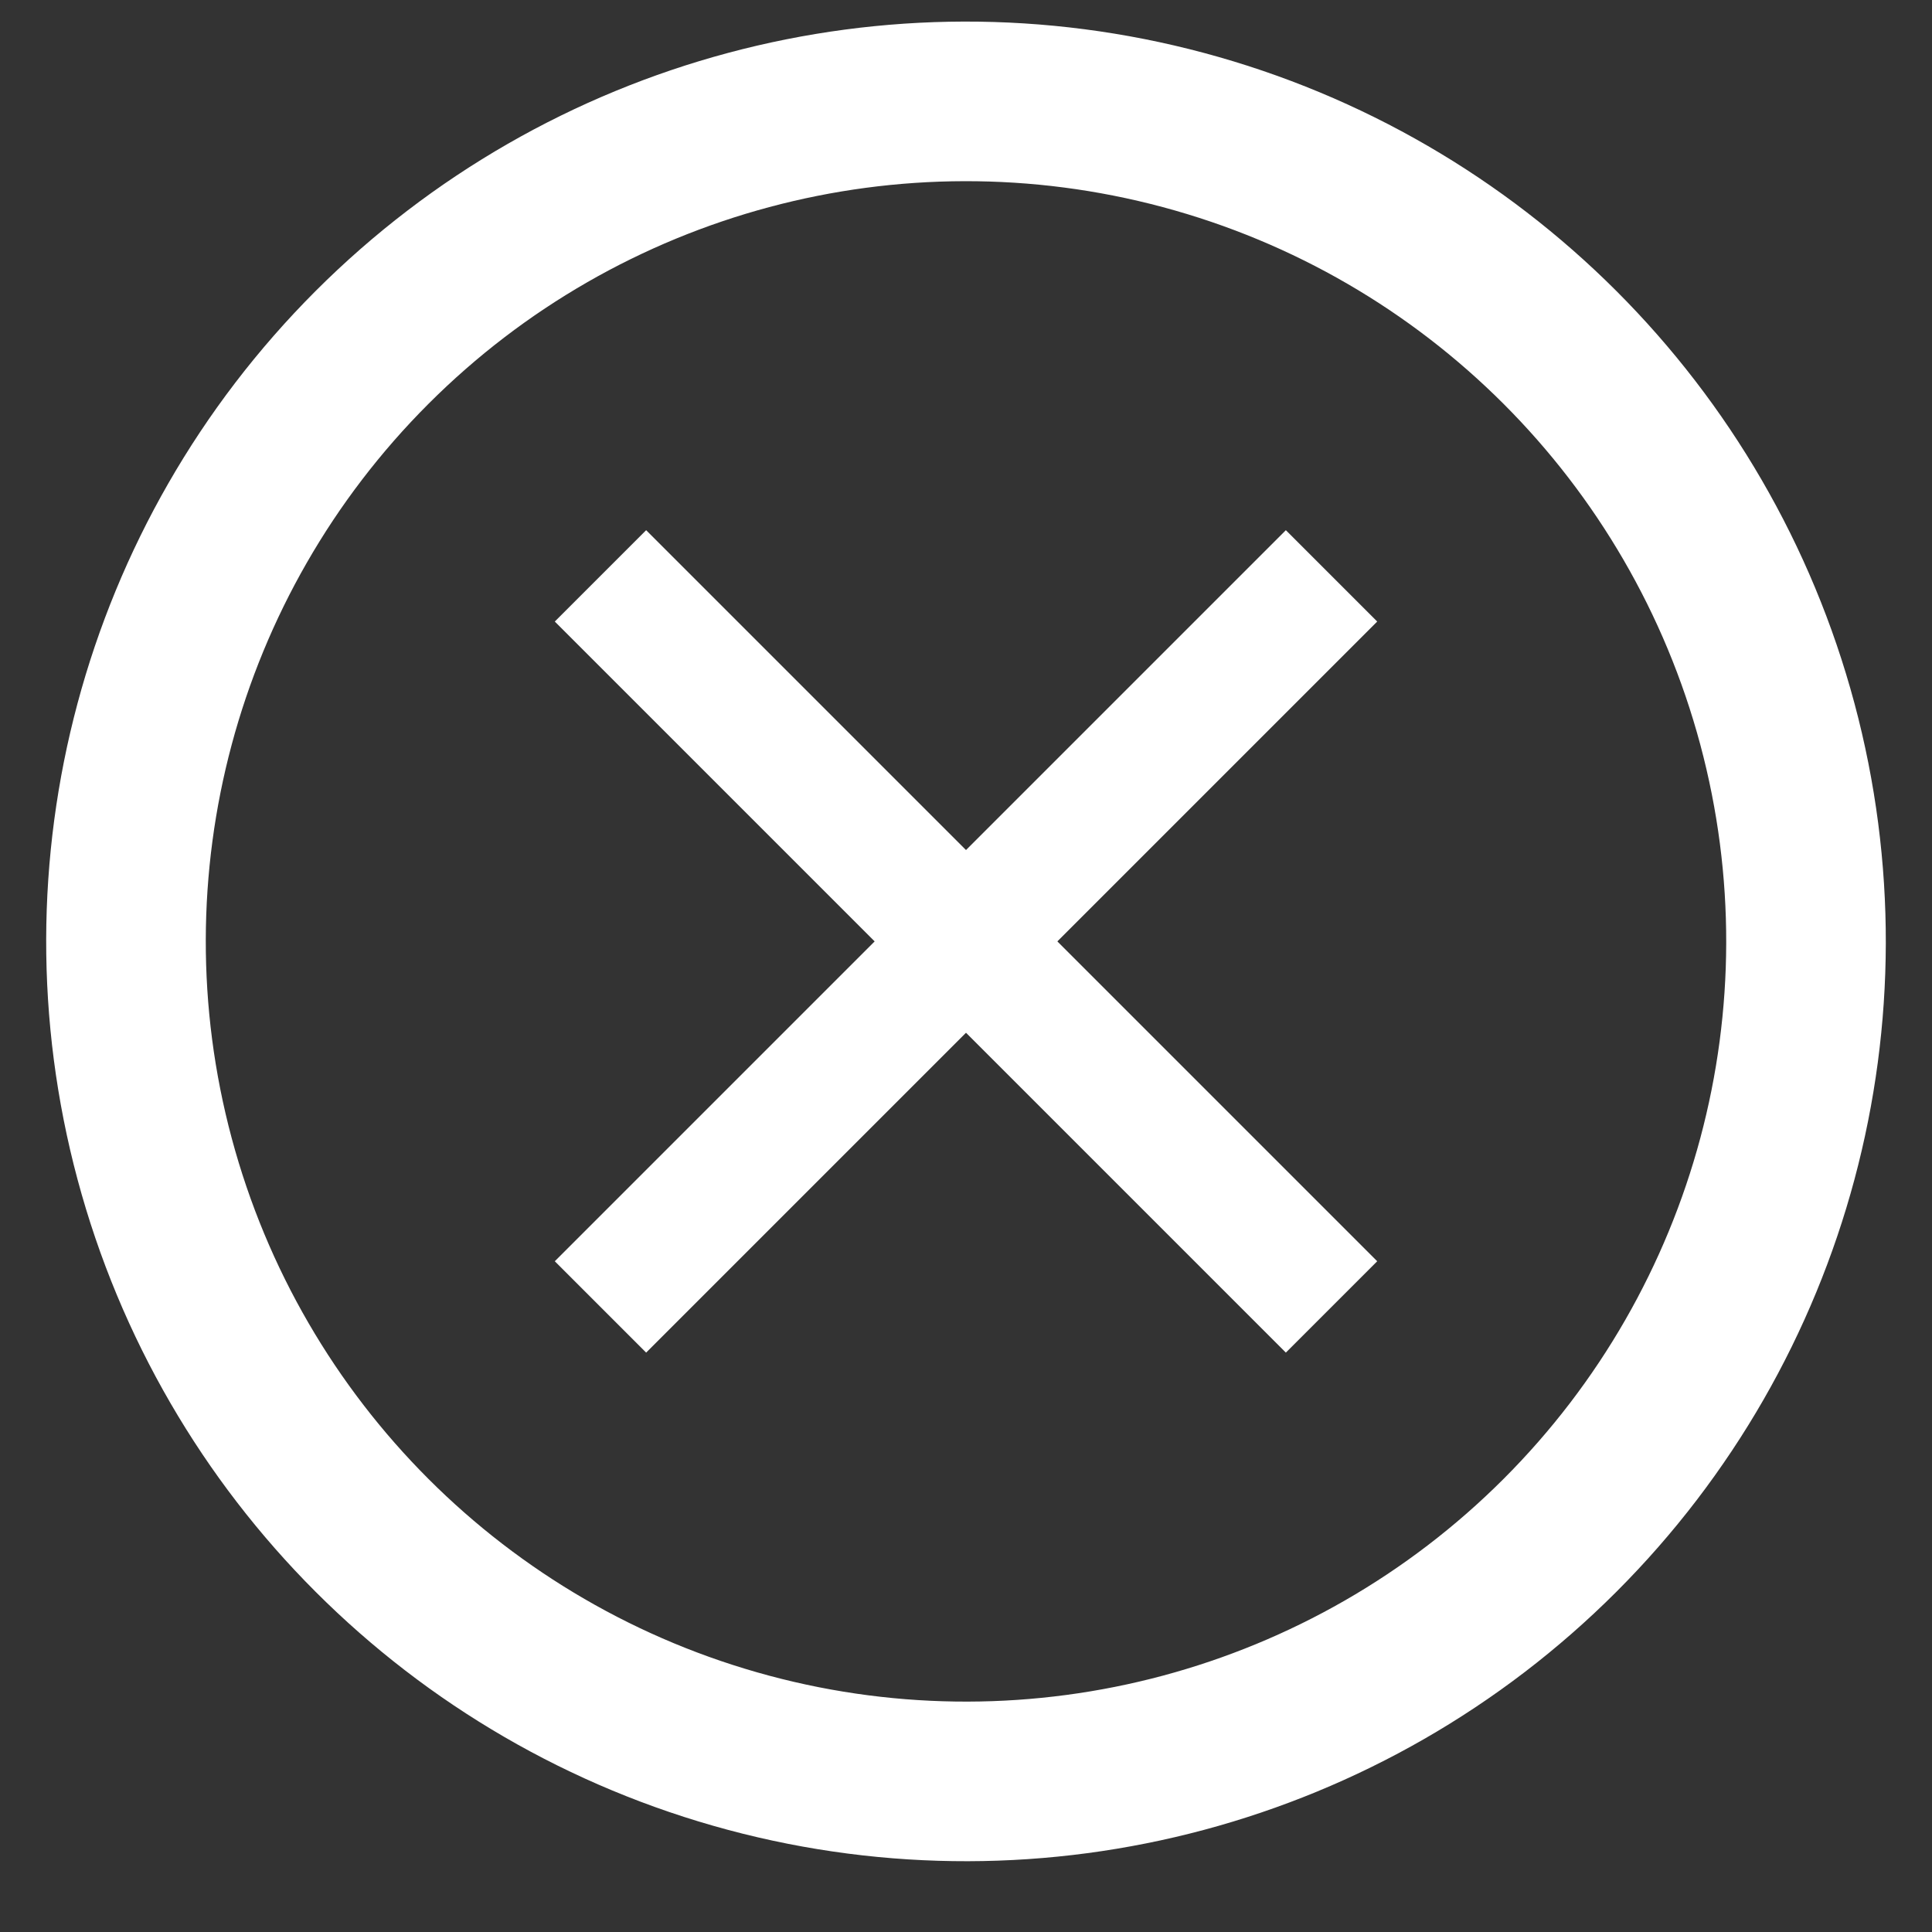<?xml version="1.0" encoding="UTF-8"?>
<svg width="23px" height="23px" viewBox="0 0 23 23" version="1.1" xmlns="http://www.w3.org/2000/svg" xmlns:xlink="http://www.w3.org/1999/xlink">
    <rect x="0" y="0" width="23" height="23" fill="#333333" stroke="none"/>
    <!-- Generator: Sketch 52.2 (67145) - http://www.bohemiancoding.com/sketch -->
    <title>add</title>
    <desc>Created with Sketch.</desc>
    <g id="Symbols" stroke="none" stroke-width="1" fill="none" fill-rule="evenodd">
        <g id="Nav-Bar" transform="translate(-1281, -19)">
            <g id="add" transform="translate(1292.5, 29.5) rotate(45) translate(-1292.5, -29.5) translate(1281, 18)">
                <g id="Group-2" transform="translate(2, 2)">
                    <circle id="Oval" stroke="#FFFFFF" stroke-width="1.9" fill-rule="nonzero" cx="10" cy="10" r="10"></circle>
                    <rect id="Rectangle" fill="#FFFFFF" fill-rule="nonzero" x="9.231" y="3.846" width="1.538" height="12.308"></rect>
                    <polygon id="Rectangle" fill="#FFFFFF" fill-rule="nonzero" transform="translate(10, 10) rotate(90) translate(-10, -10) " points="9.231 3.846 10.769 3.846 10.769 16.154 9.231 16.154"></polygon>
                </g>
            </g>
        </g>
    </g>
</svg>